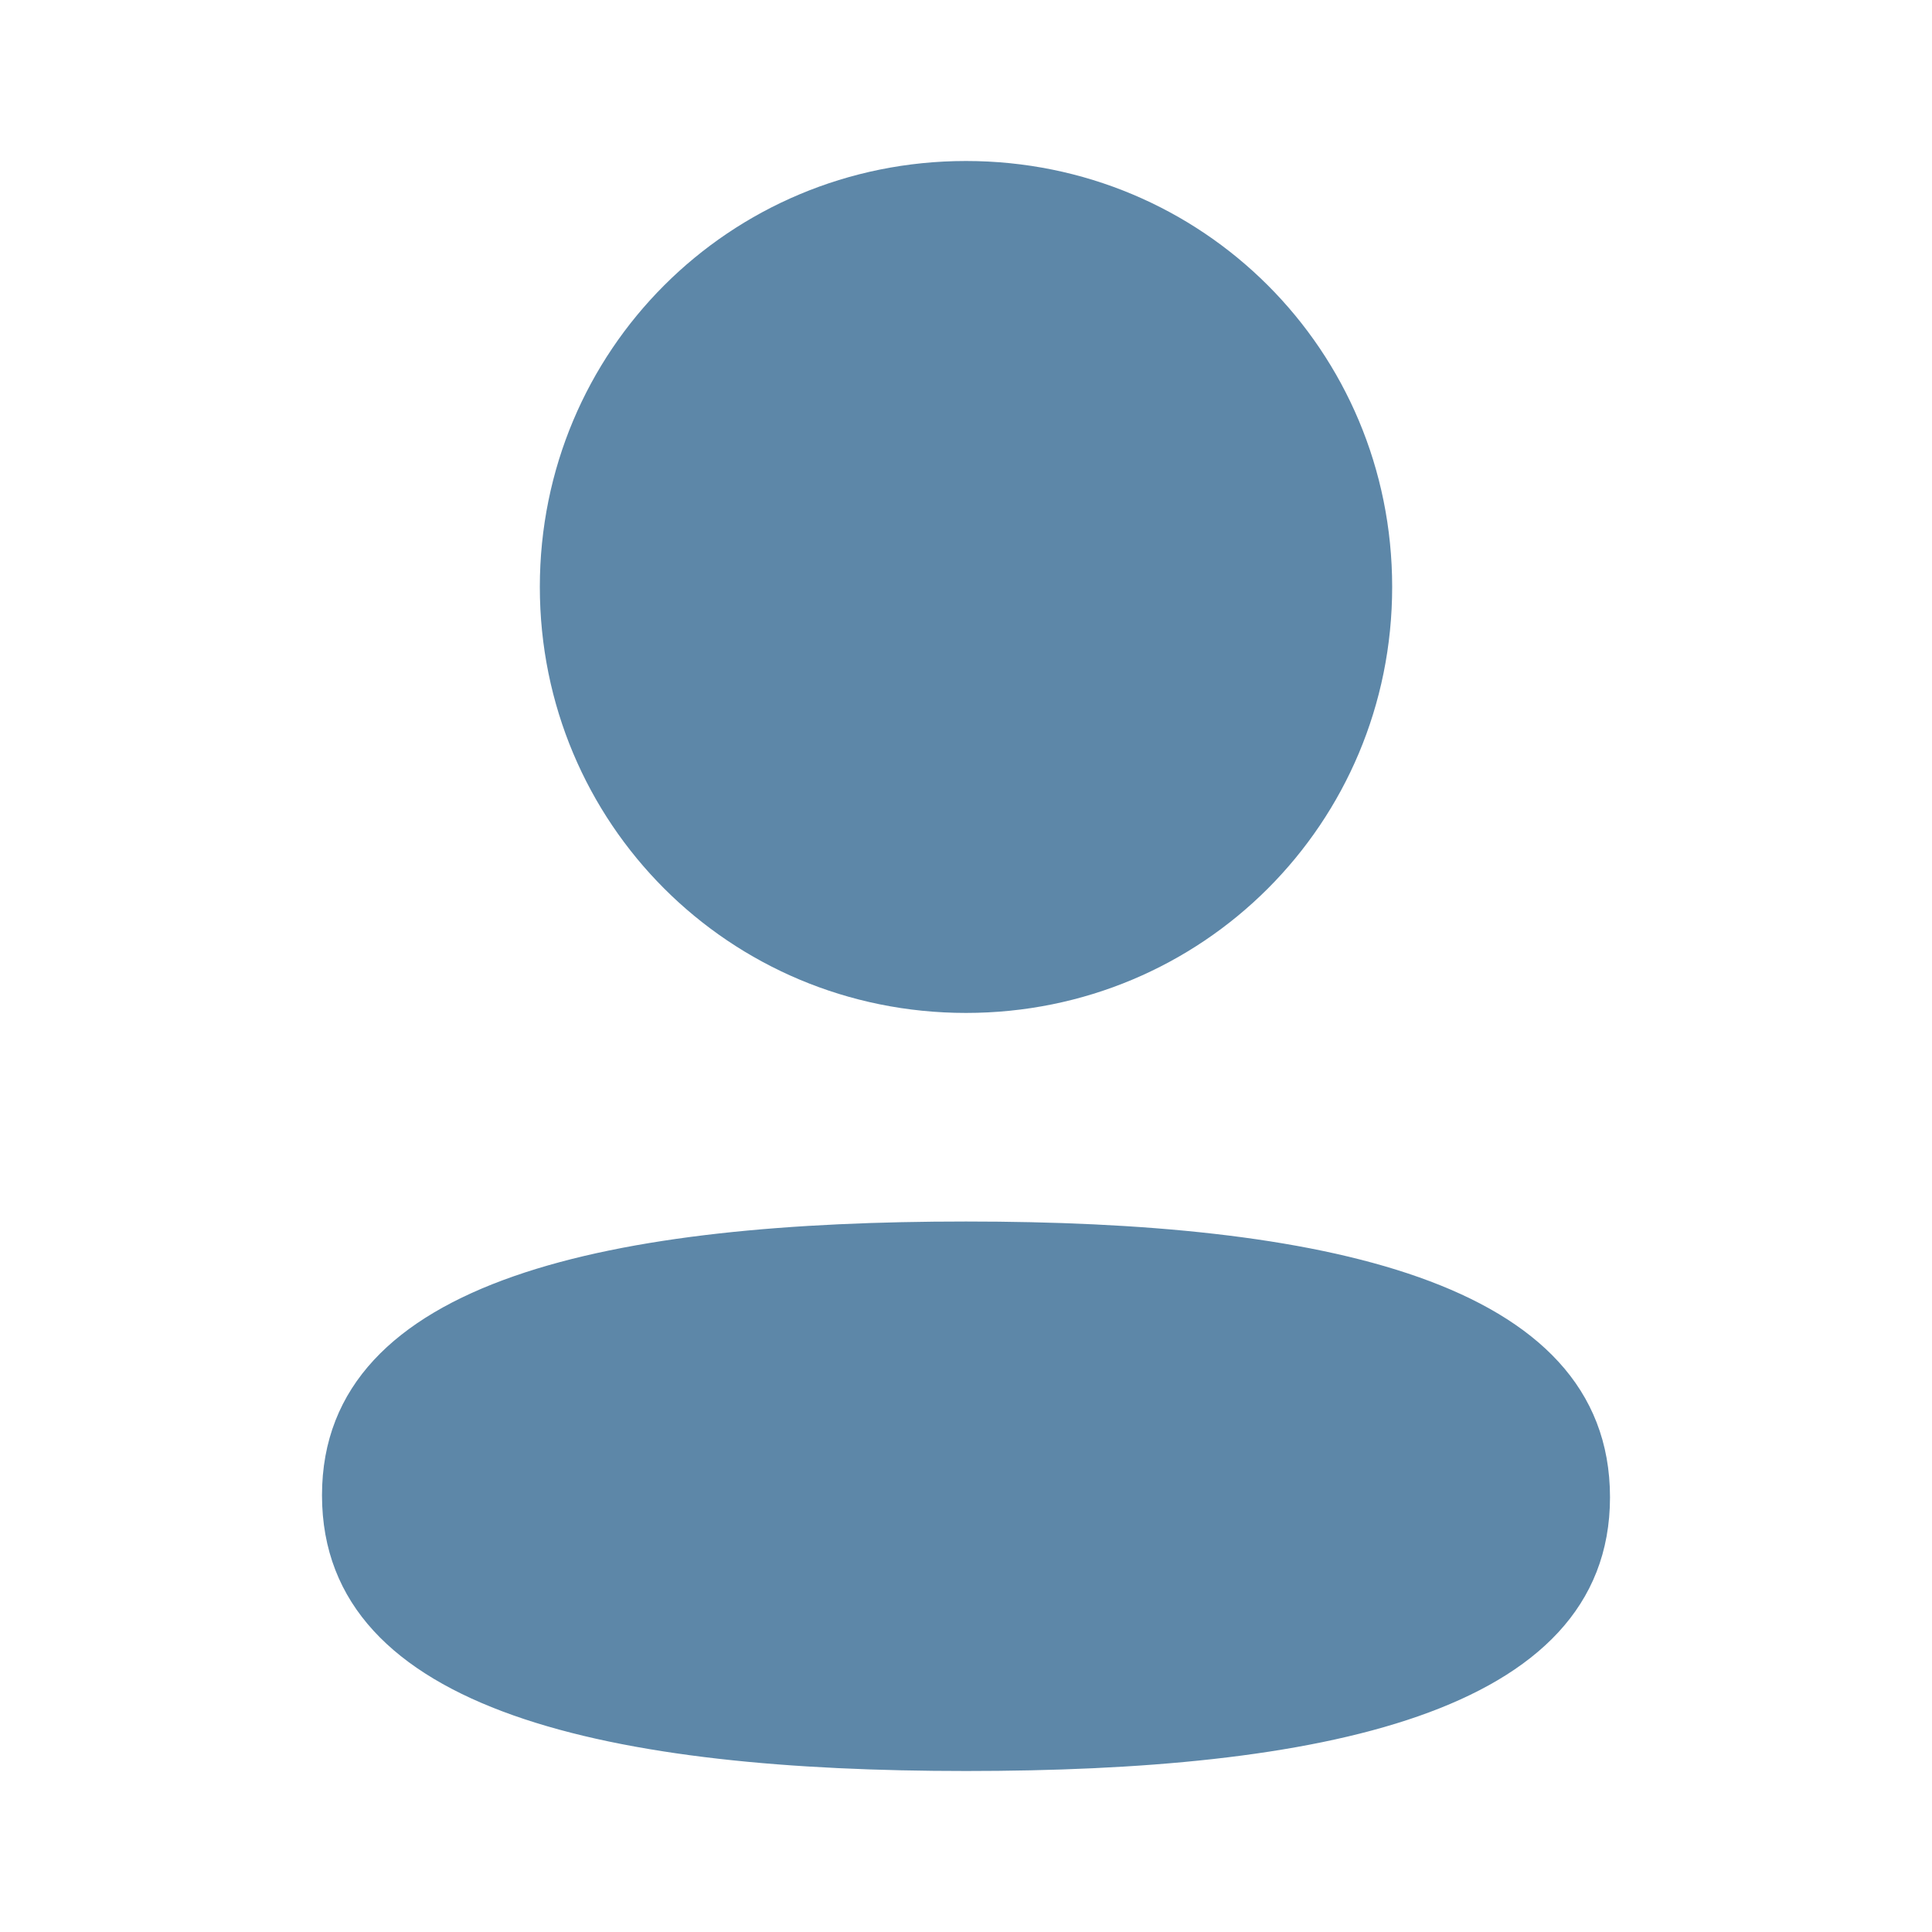 <svg width="24" height="24" viewBox="0 0 24 24" fill="none" xmlns="http://www.w3.org/2000/svg">
<path d="M4 18.575C4 21.295 7.662 22 12 22C16.315 22 20 21.32 20 18.599C20 15.879 16.339 15.174 12 15.174C7.685 15.174 4 15.854 4 18.575Z" fill="#5D87A8"/>
<path d="M12 12.583C14.939 12.583 17.294 10.228 17.294 7.291C17.294 4.354 14.939 2 12 2C9.062 2 6.706 4.354 6.706 7.291C6.706 10.228 9.062 12.583 12 12.583Z" fill="#5D87A8"/>
</svg>
